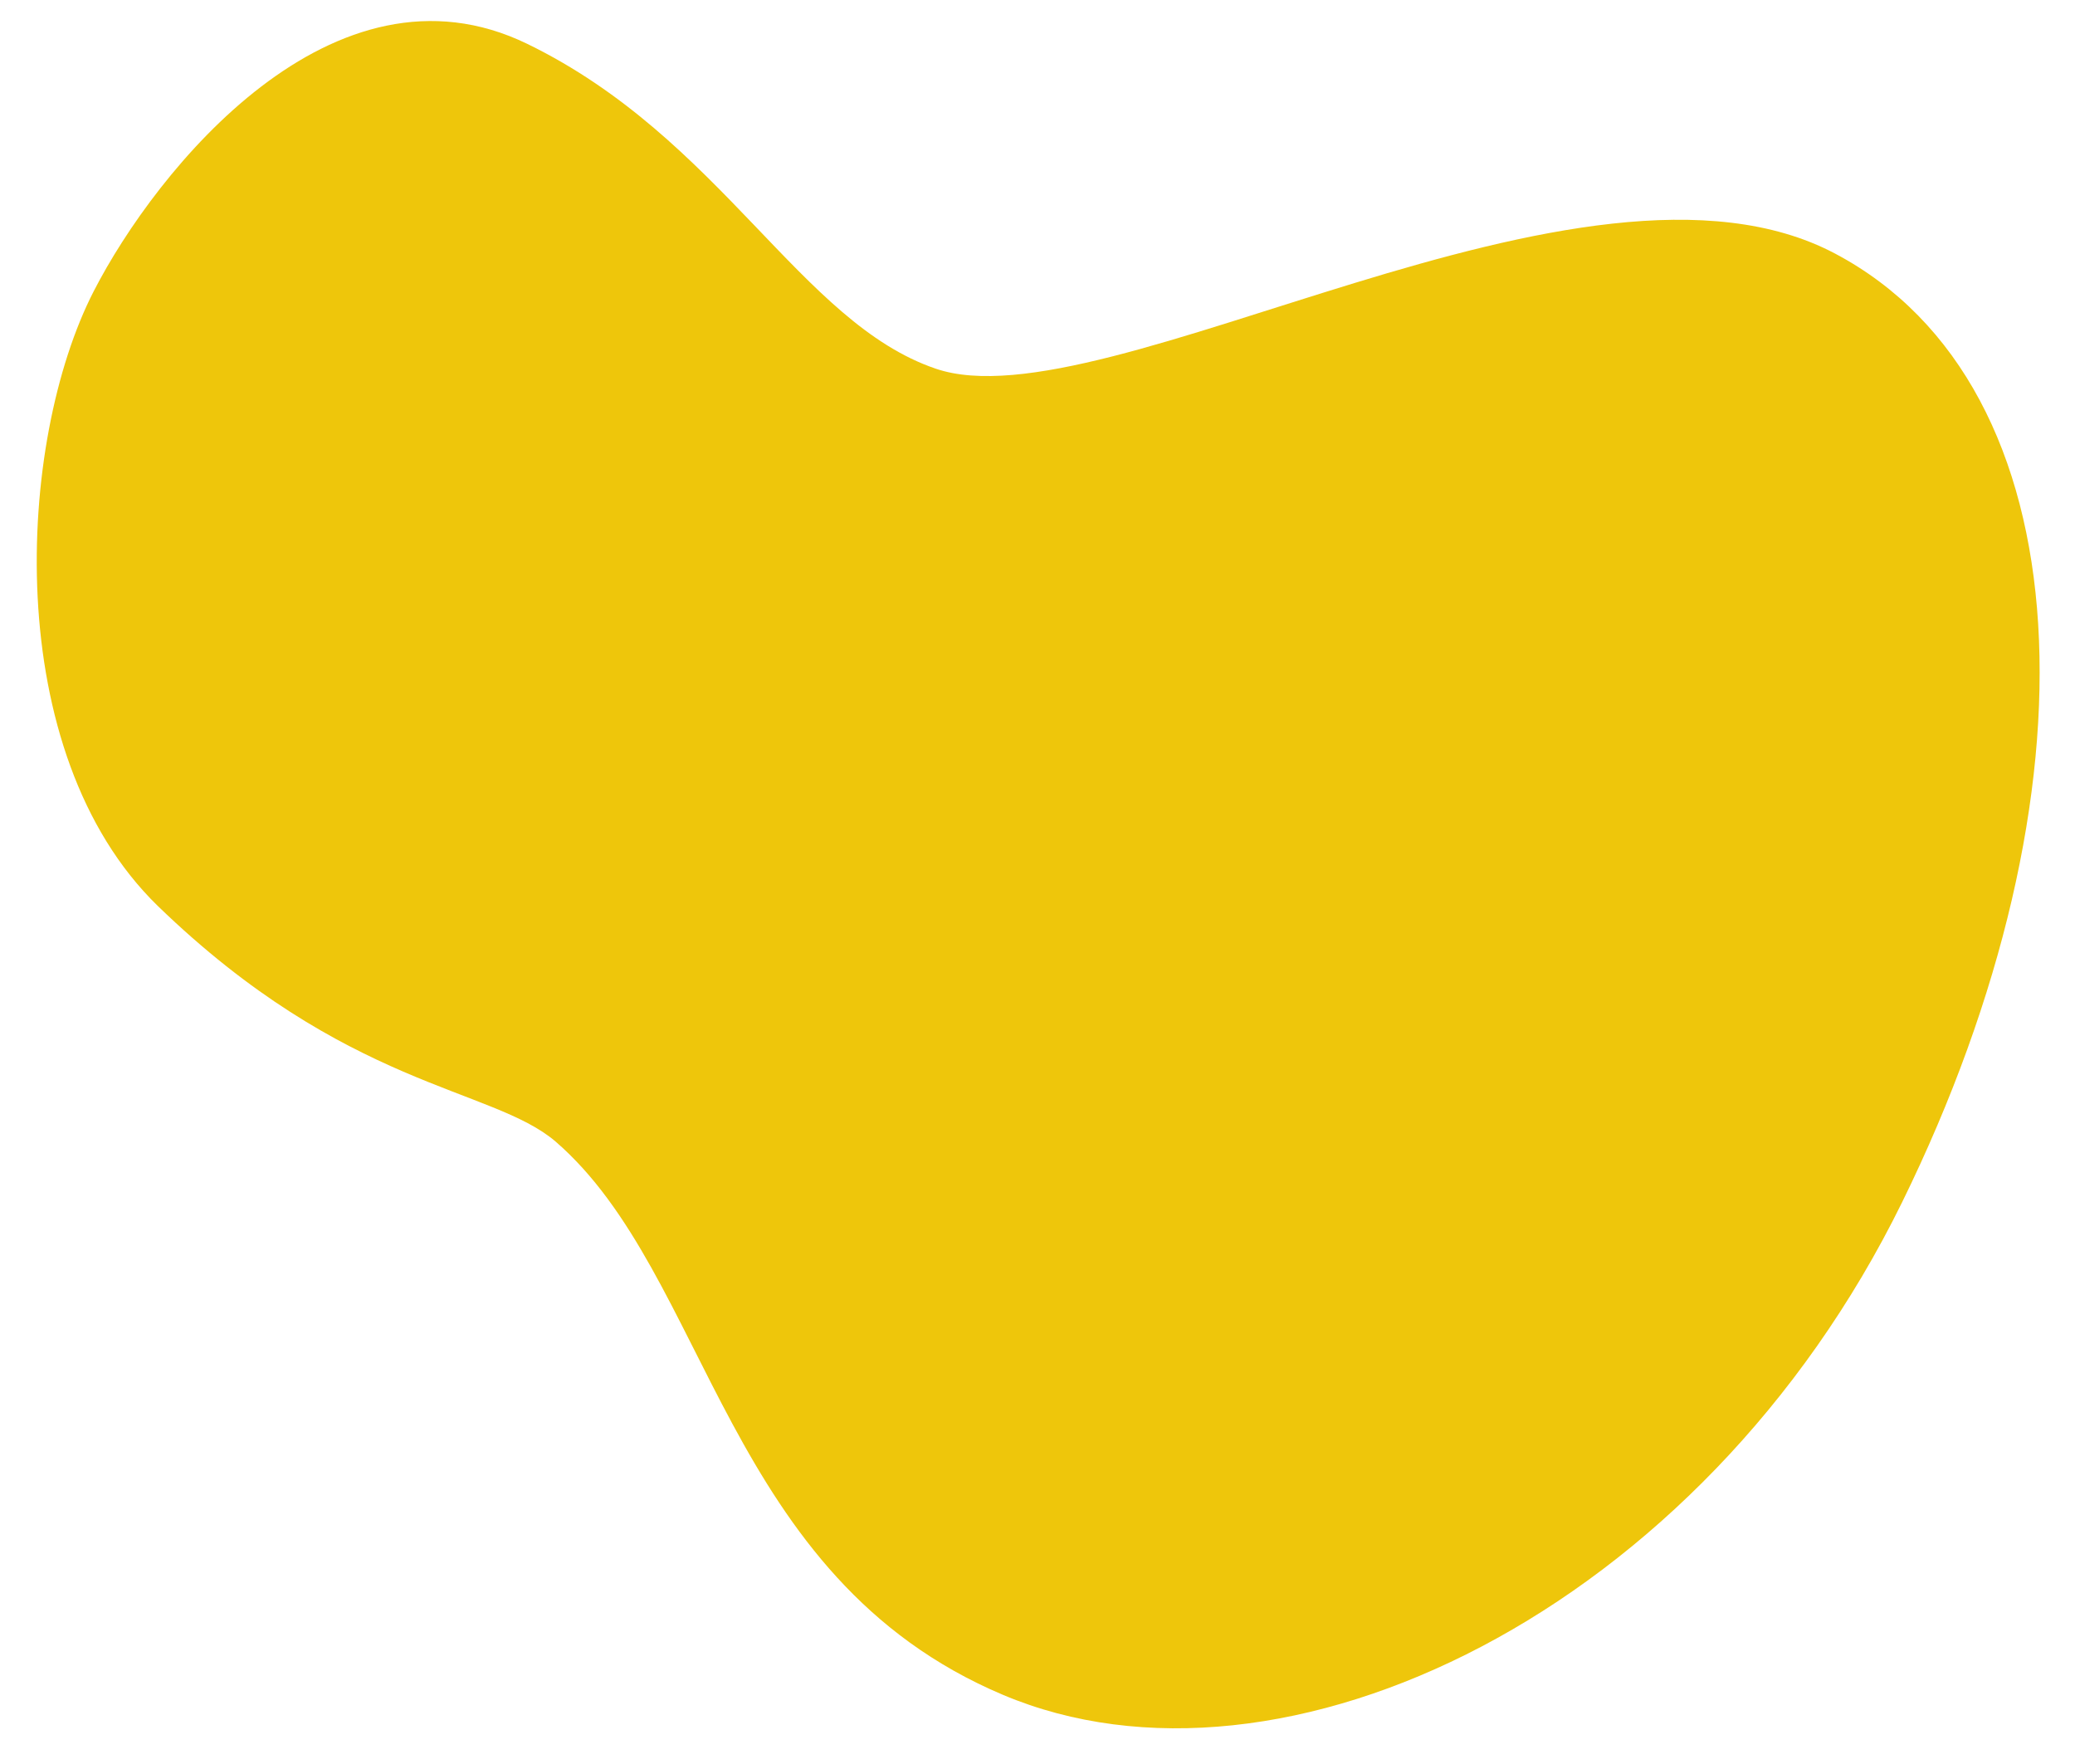 <svg id="Layer_1" data-name="Layer 1" xmlns="http://www.w3.org/2000/svg" viewBox="0 0 60 51"><defs><style>.cls-1{fill:#eec60b;}</style></defs><title>ent-basic-plans</title><path id="Path_552" data-name="Path 552" class="cls-1" d="M2.71,8.42C.48,12.76,0,21.75,4.56,26.19,10,31.46,14.22,31.43,16.06,33,20.53,36.86,20.93,45.59,29,49s20.18-2.39,26-14.24,5.32-23.59-1.94-27.43-21.11,5-26,3.33C23.14,9.33,20.86,4,15.25,1.27S4.51,4.91,2.71,8.42Z"/></svg>
